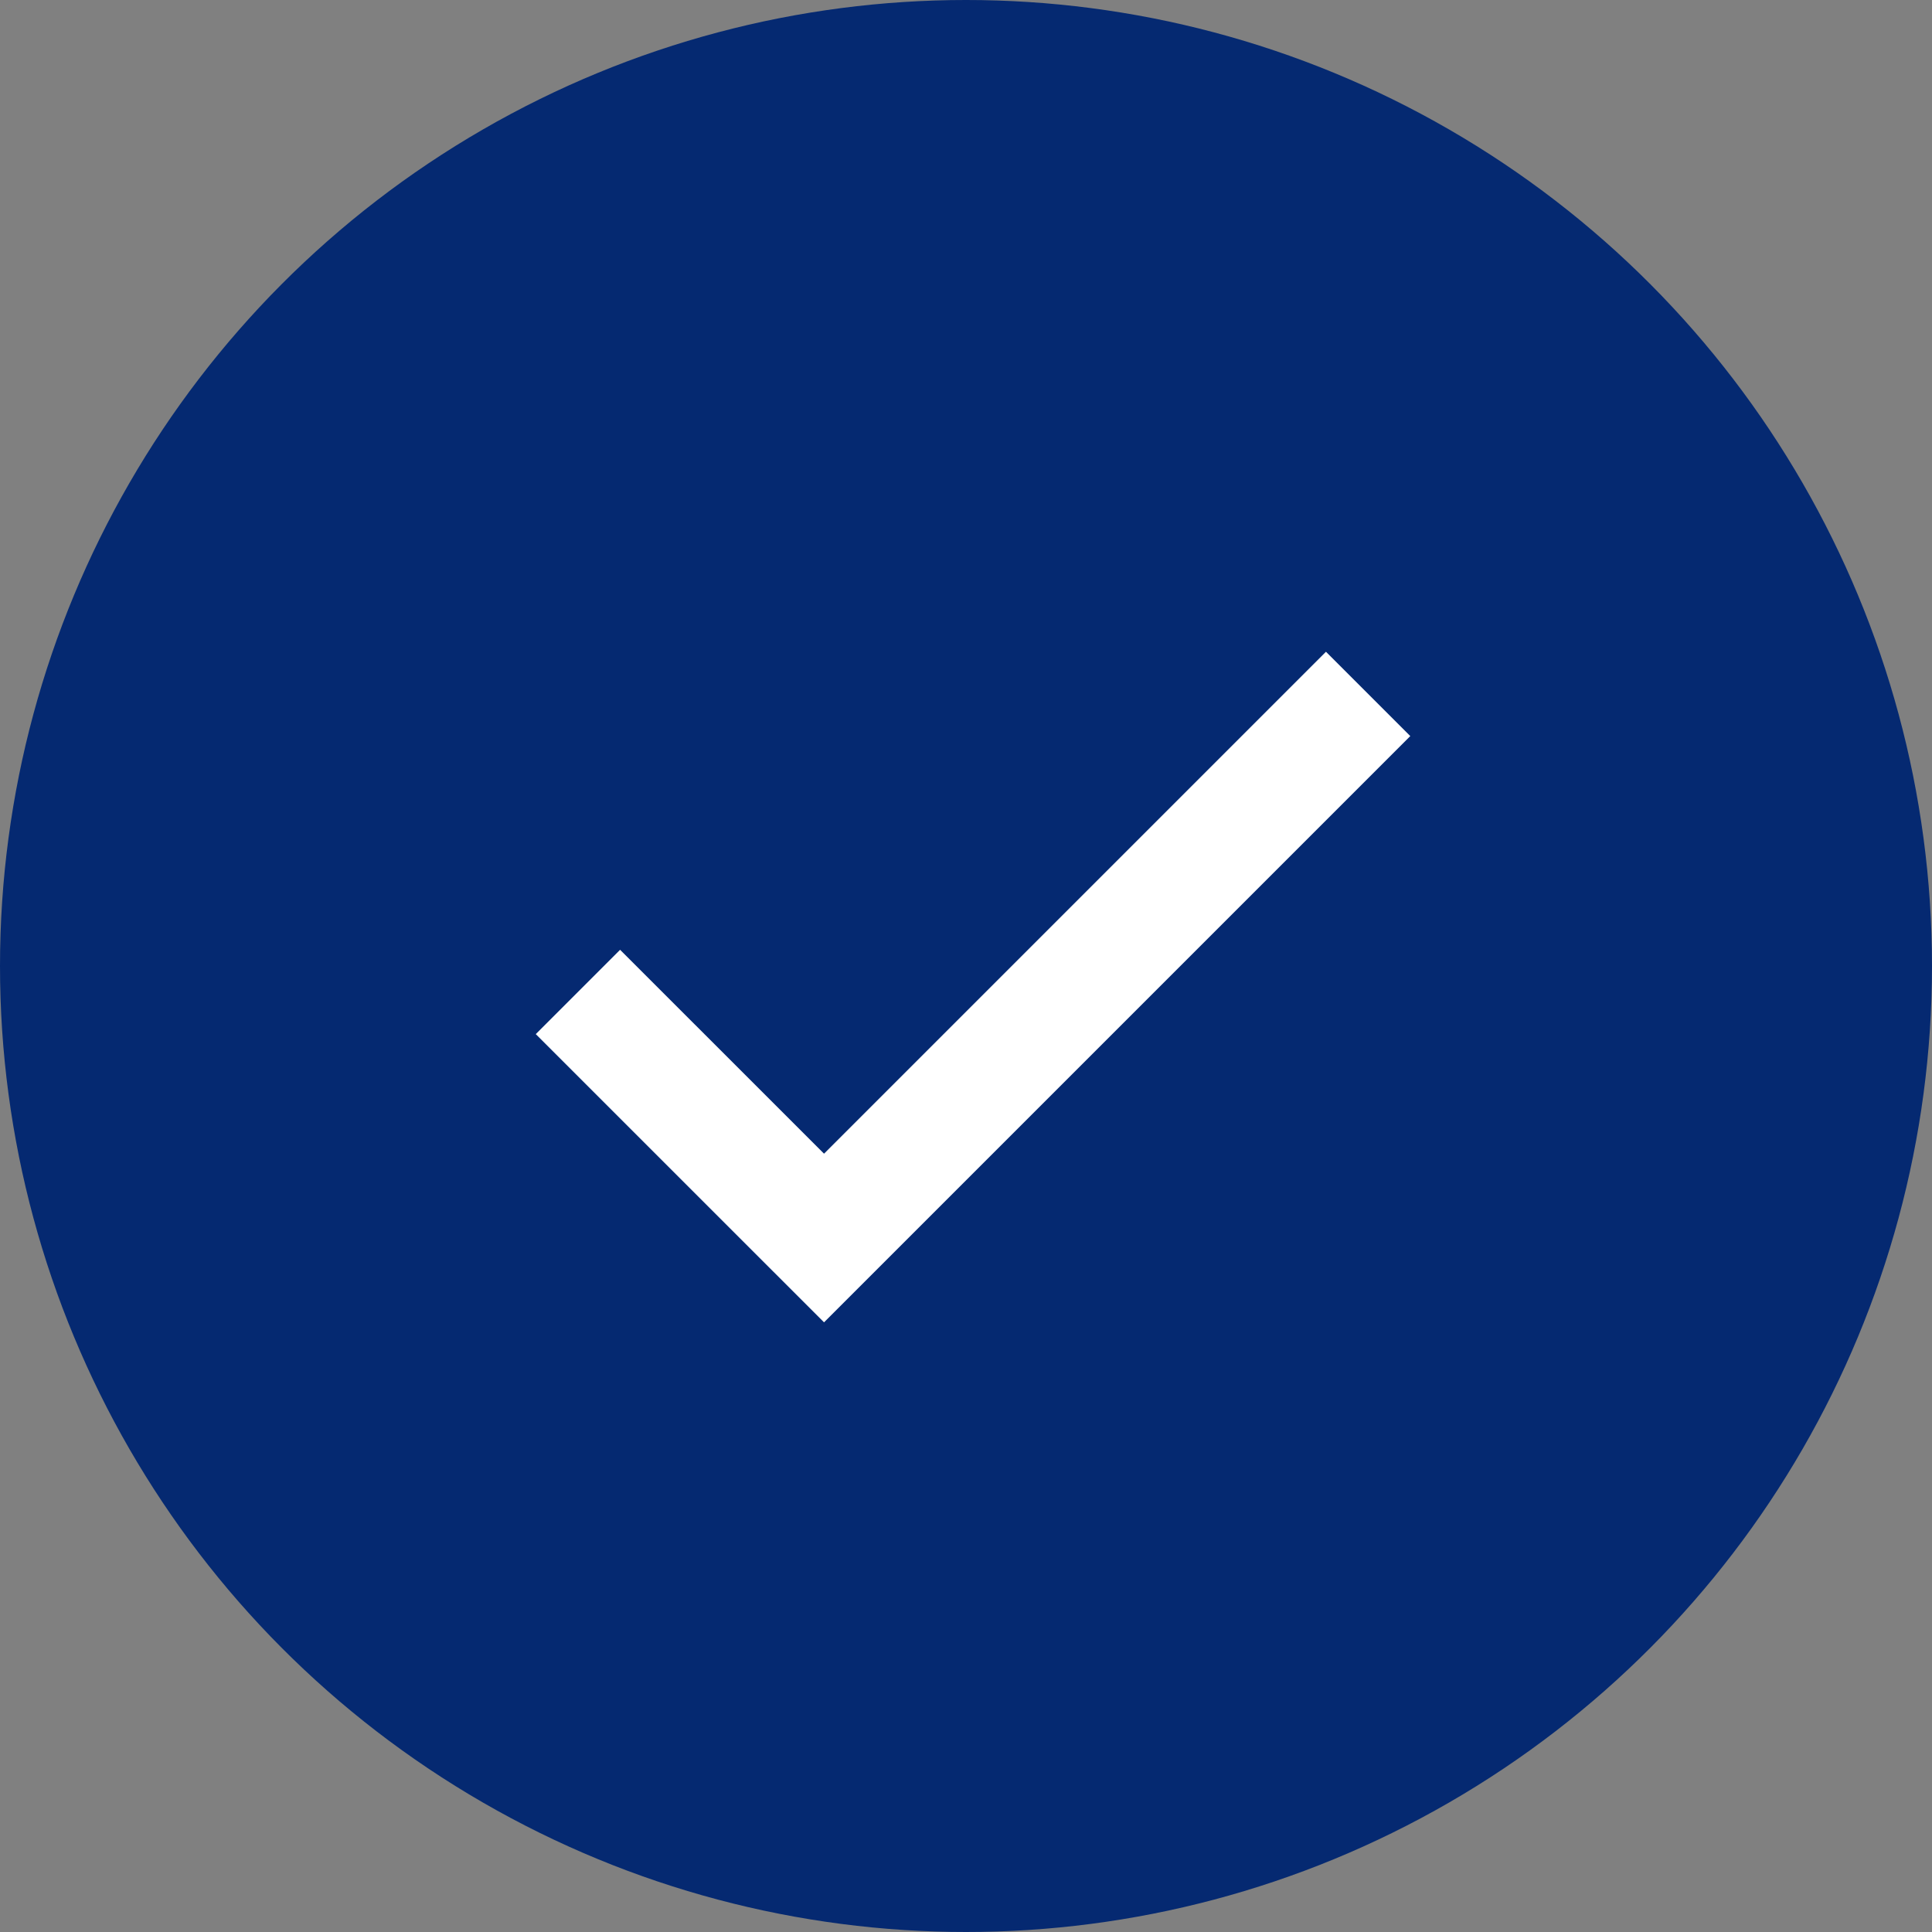 <svg xmlns="http://www.w3.org/2000/svg" width="81" height="81" viewBox="0 0 81 81">
  <rect x="0" y="0" width="81" height="81" fill="#808080" stroke="none"/>
  <g id="Group_48706" data-name="Group 48706" transform="translate(-322 -819)">
    <circle id="Ellipse_44" data-name="Ellipse 44" cx="40.5" cy="40.5" r="40.5" transform="translate(322 819)" fill="#052971"/>
    <path id="Path_48124" data-name="Path 48124" d="M-23169.77-16765.783l10.318,10.316,22.811-22.811" transform="translate(23516 17626.371)" fill="none" stroke="#fff" stroke-width="5"/>
  </g>
</svg>
